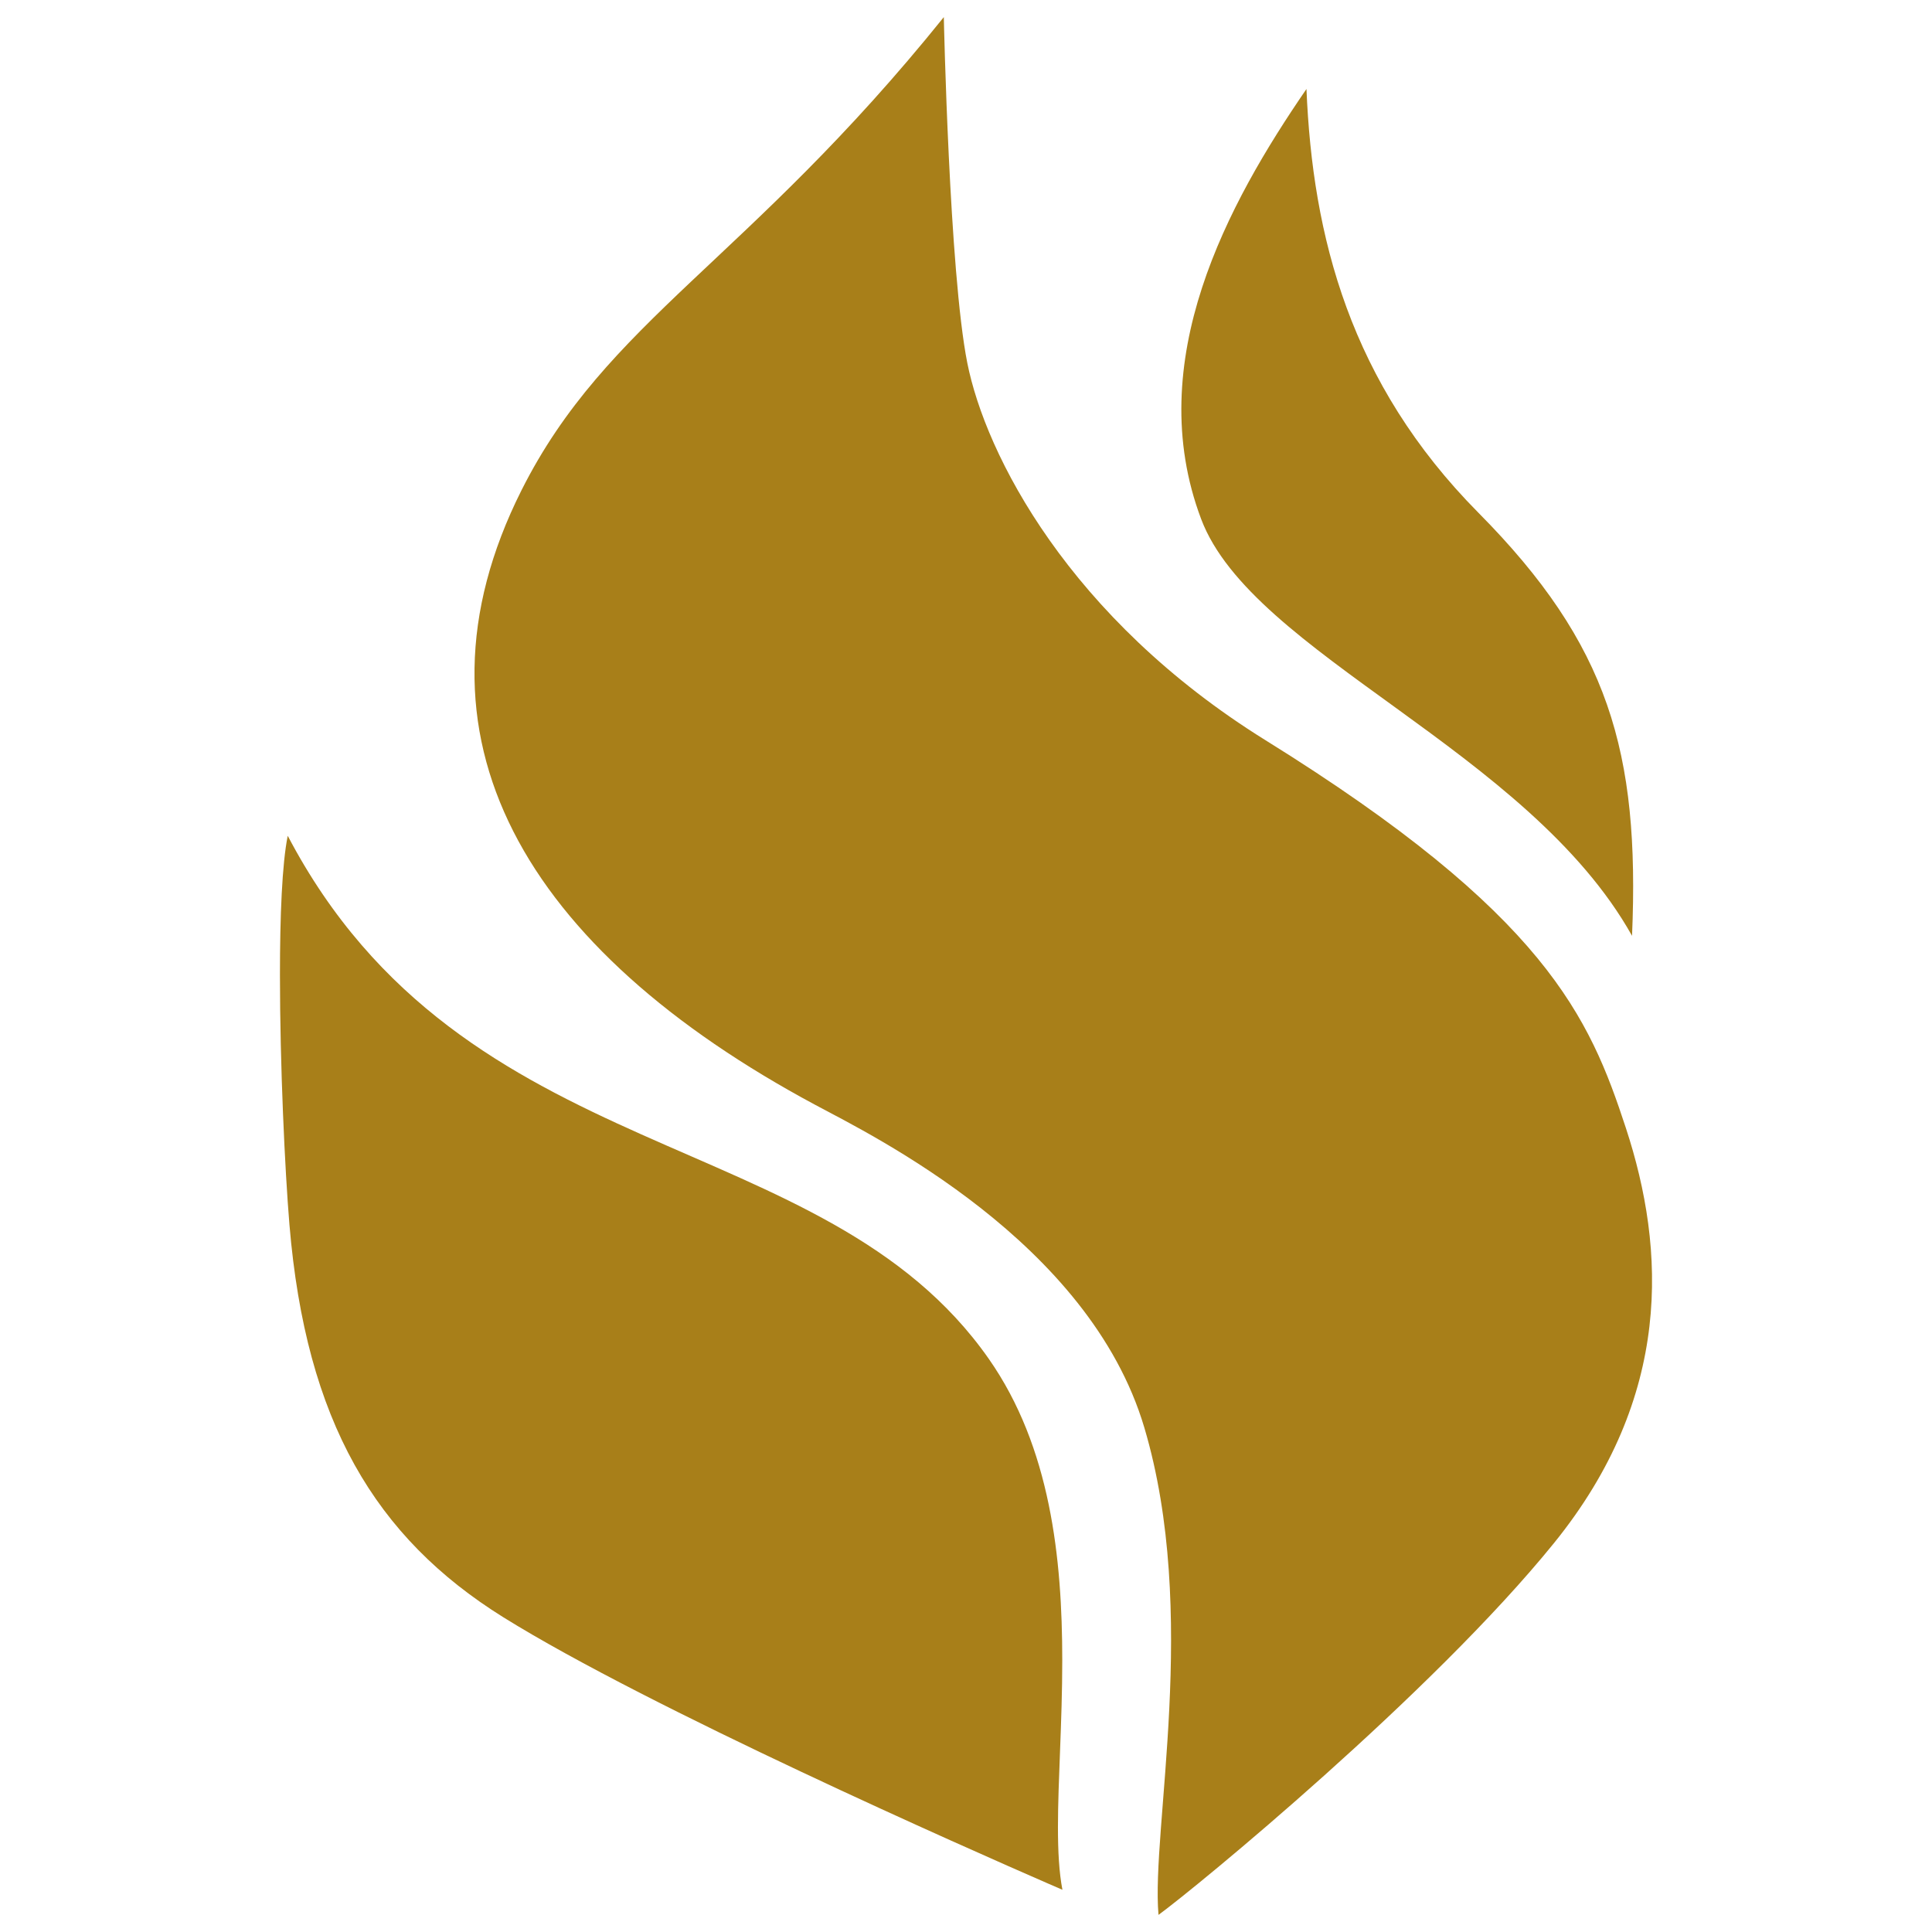 <?xml version="1.0" encoding="UTF-8" standalone="no"?>
<!-- Created with Inkscape (http://www.inkscape.org/) -->

<svg
   xmlns:dc="http://purl.org/dc/elements/1.1/"
   xmlns:cc="http://creativecommons.org/ns#"
   xmlns:rdf="http://www.w3.org/1999/02/22-rdf-syntax-ns#"
   xmlns:svg="http://www.w3.org/2000/svg"
   xmlns="http://www.w3.org/2000/svg"
   xmlns:sodipodi="http://sodipodi.sourceforge.net/DTD/sodipodi-0.dtd"
   xmlns:inkscape="http://www.inkscape.org/namespaces/inkscape"
   width="240"
   height="240"
   id="svg4988"
   version="1.1"
   inkscape:version="0.48.3.1 r9886"
   sodipodi:docname="New document 27">
  <defs
     id="defs4990" />
  <sodipodi:namedview
     id="base"
     pagecolor="#ffffff"
     bordercolor="#666666"
     borderopacity="1.0"
     inkscape:pageopacity="0.0"
     inkscape:pageshadow="2"
     inkscape:zoom="0.35"
     inkscape:cx="-225"
     inkscape:cy="520"
     inkscape:document-units="px"
     inkscape:current-layer="layer1"
     showgrid="false"
     inkscape:window-width="1596"
     inkscape:window-height="703"
     inkscape:window-x="0"
     inkscape:window-y="20"
     inkscape:window-maximized="0" />
  <g
     inkscape:label="Layer 1"
     inkscape:groupmode="layer"
     id="layer1"
     transform="translate(0,-812.362)">
    <g
       id="g4916"
       transform="translate(-5.522,5)">
      <path
         sodipodi:nodetypes="ccccccccsc"
         inkscape:connector-curvature="0"
         d="m 122.766,809.489 c 0,0 0.674,31.66 2.916,42.954 2.266,11.391 12.626,31.704 37.051,46.876 34.855,21.649 40.245,34.416 44.761,48.167 4.973,15.151 5.804,33.36 -8.918,51.548 -15.181,18.751 -44.509,42.825 -49.141,46.201 -0.934,-10.665 5.093,-37.473 -1.764,-60.541 -6.87,-23.135 -33.792,-36.287 -40.837,-40.06 -36.077,-19.34 -51.861,-45.852 -36.532,-76.366 10.564,-21.029 28.029,-28.418 52.464,-58.779"
         style="fill:#a87f19;fill-opacity:1;fill-rule:nonzero;stroke:none"
         id="path4005" />
      <path
         inkscape:connector-curvature="0"
         d="m 137.502,1042.117 c -0.345,-0.149 -0.968,-0.419 -1.833,-0.795 -9.664,-4.207 -49.474,-21.76 -67.629,-33.062 -15.894,-9.911 -24.52,-24.341 -26.563,-48.773 -0.565,-6.77 -1.179,-19.811 -1.179,-31.005 -8.75e-4,-7.309 0.264,-13.841 0.968,-17.295 10.946,20.866 27.536,29.777 43.938,37.099 16.521,7.374 32.847,13.152 43.151,27.879 7.669,10.957 9.125,24.798 9.125,37.438 0,7.663 -0.535,14.881 -0.535,20.745 0,2.977 0.138,5.603 0.556,7.769"
         id="path4015"
         style="fill:#a87f19;fill-opacity:1" />
      <path
         inkscape:connector-curvature="0"
         d="m 154.734,871.842 c 6.332,16.797 40.608,28.695 53.526,51.77 0.961,-22.825 -2.881,-36.196 -19.081,-52.551 -15.969,-16.117 -20.611,-34.358 -21.363,-52.645 -9.75,14.195 -20.481,33.821 -13.082,53.426"
         style="fill:#a87f19;fill-opacity:1;fill-rule:nonzero;stroke:none"
         id="path4023" />
    </g>
  </g>
</svg>
